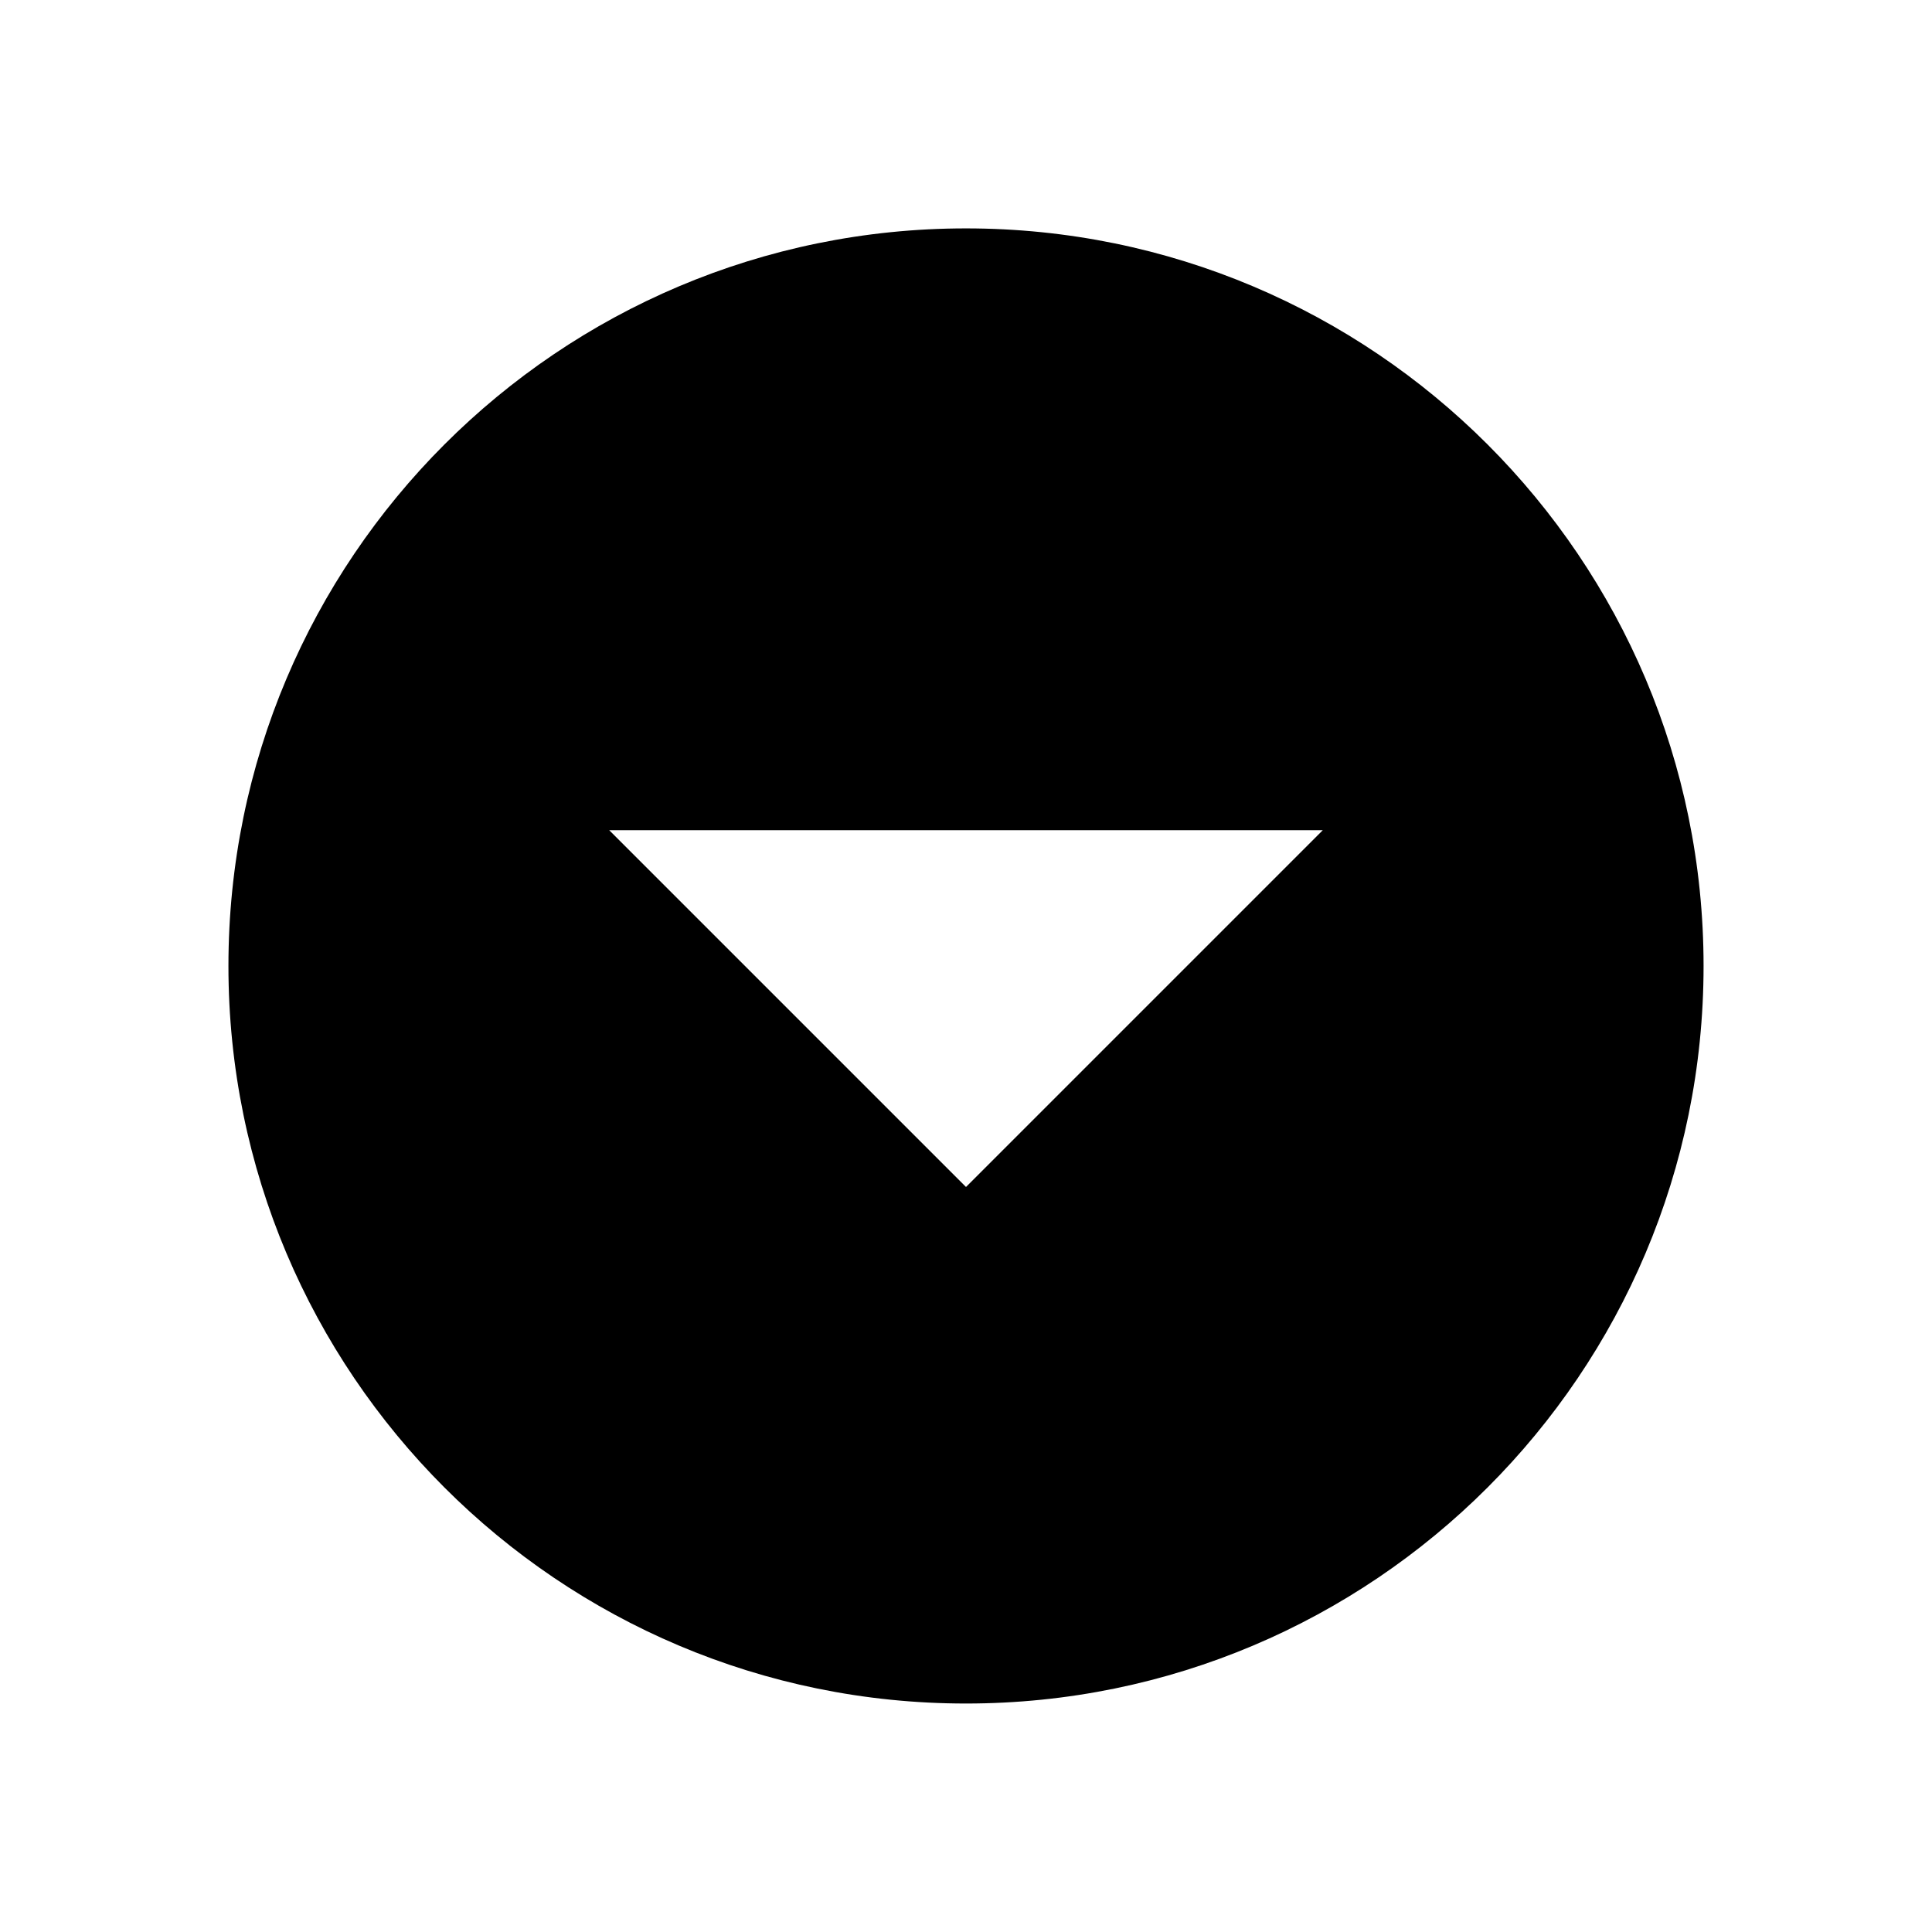 <svg class="svg-icon" style="width: 1em; height: 1em;vertical-align: middle;fill: currentColor;overflow: hidden;" viewBox="0 0 1024 1024" version="1.1" xmlns="http://www.w3.org/2000/svg"><path d="M512 902.904c215.909 0 390.926-174.994 390.926-390.926 0-215.887-175.017-390.926-390.926-390.926S121.074 296.113 121.074 512c0 215.909 175.017 390.904 390.926 390.904z m189.107-462.889l-189.107 189.107-189.107-189.107h378.214z"  /></svg>